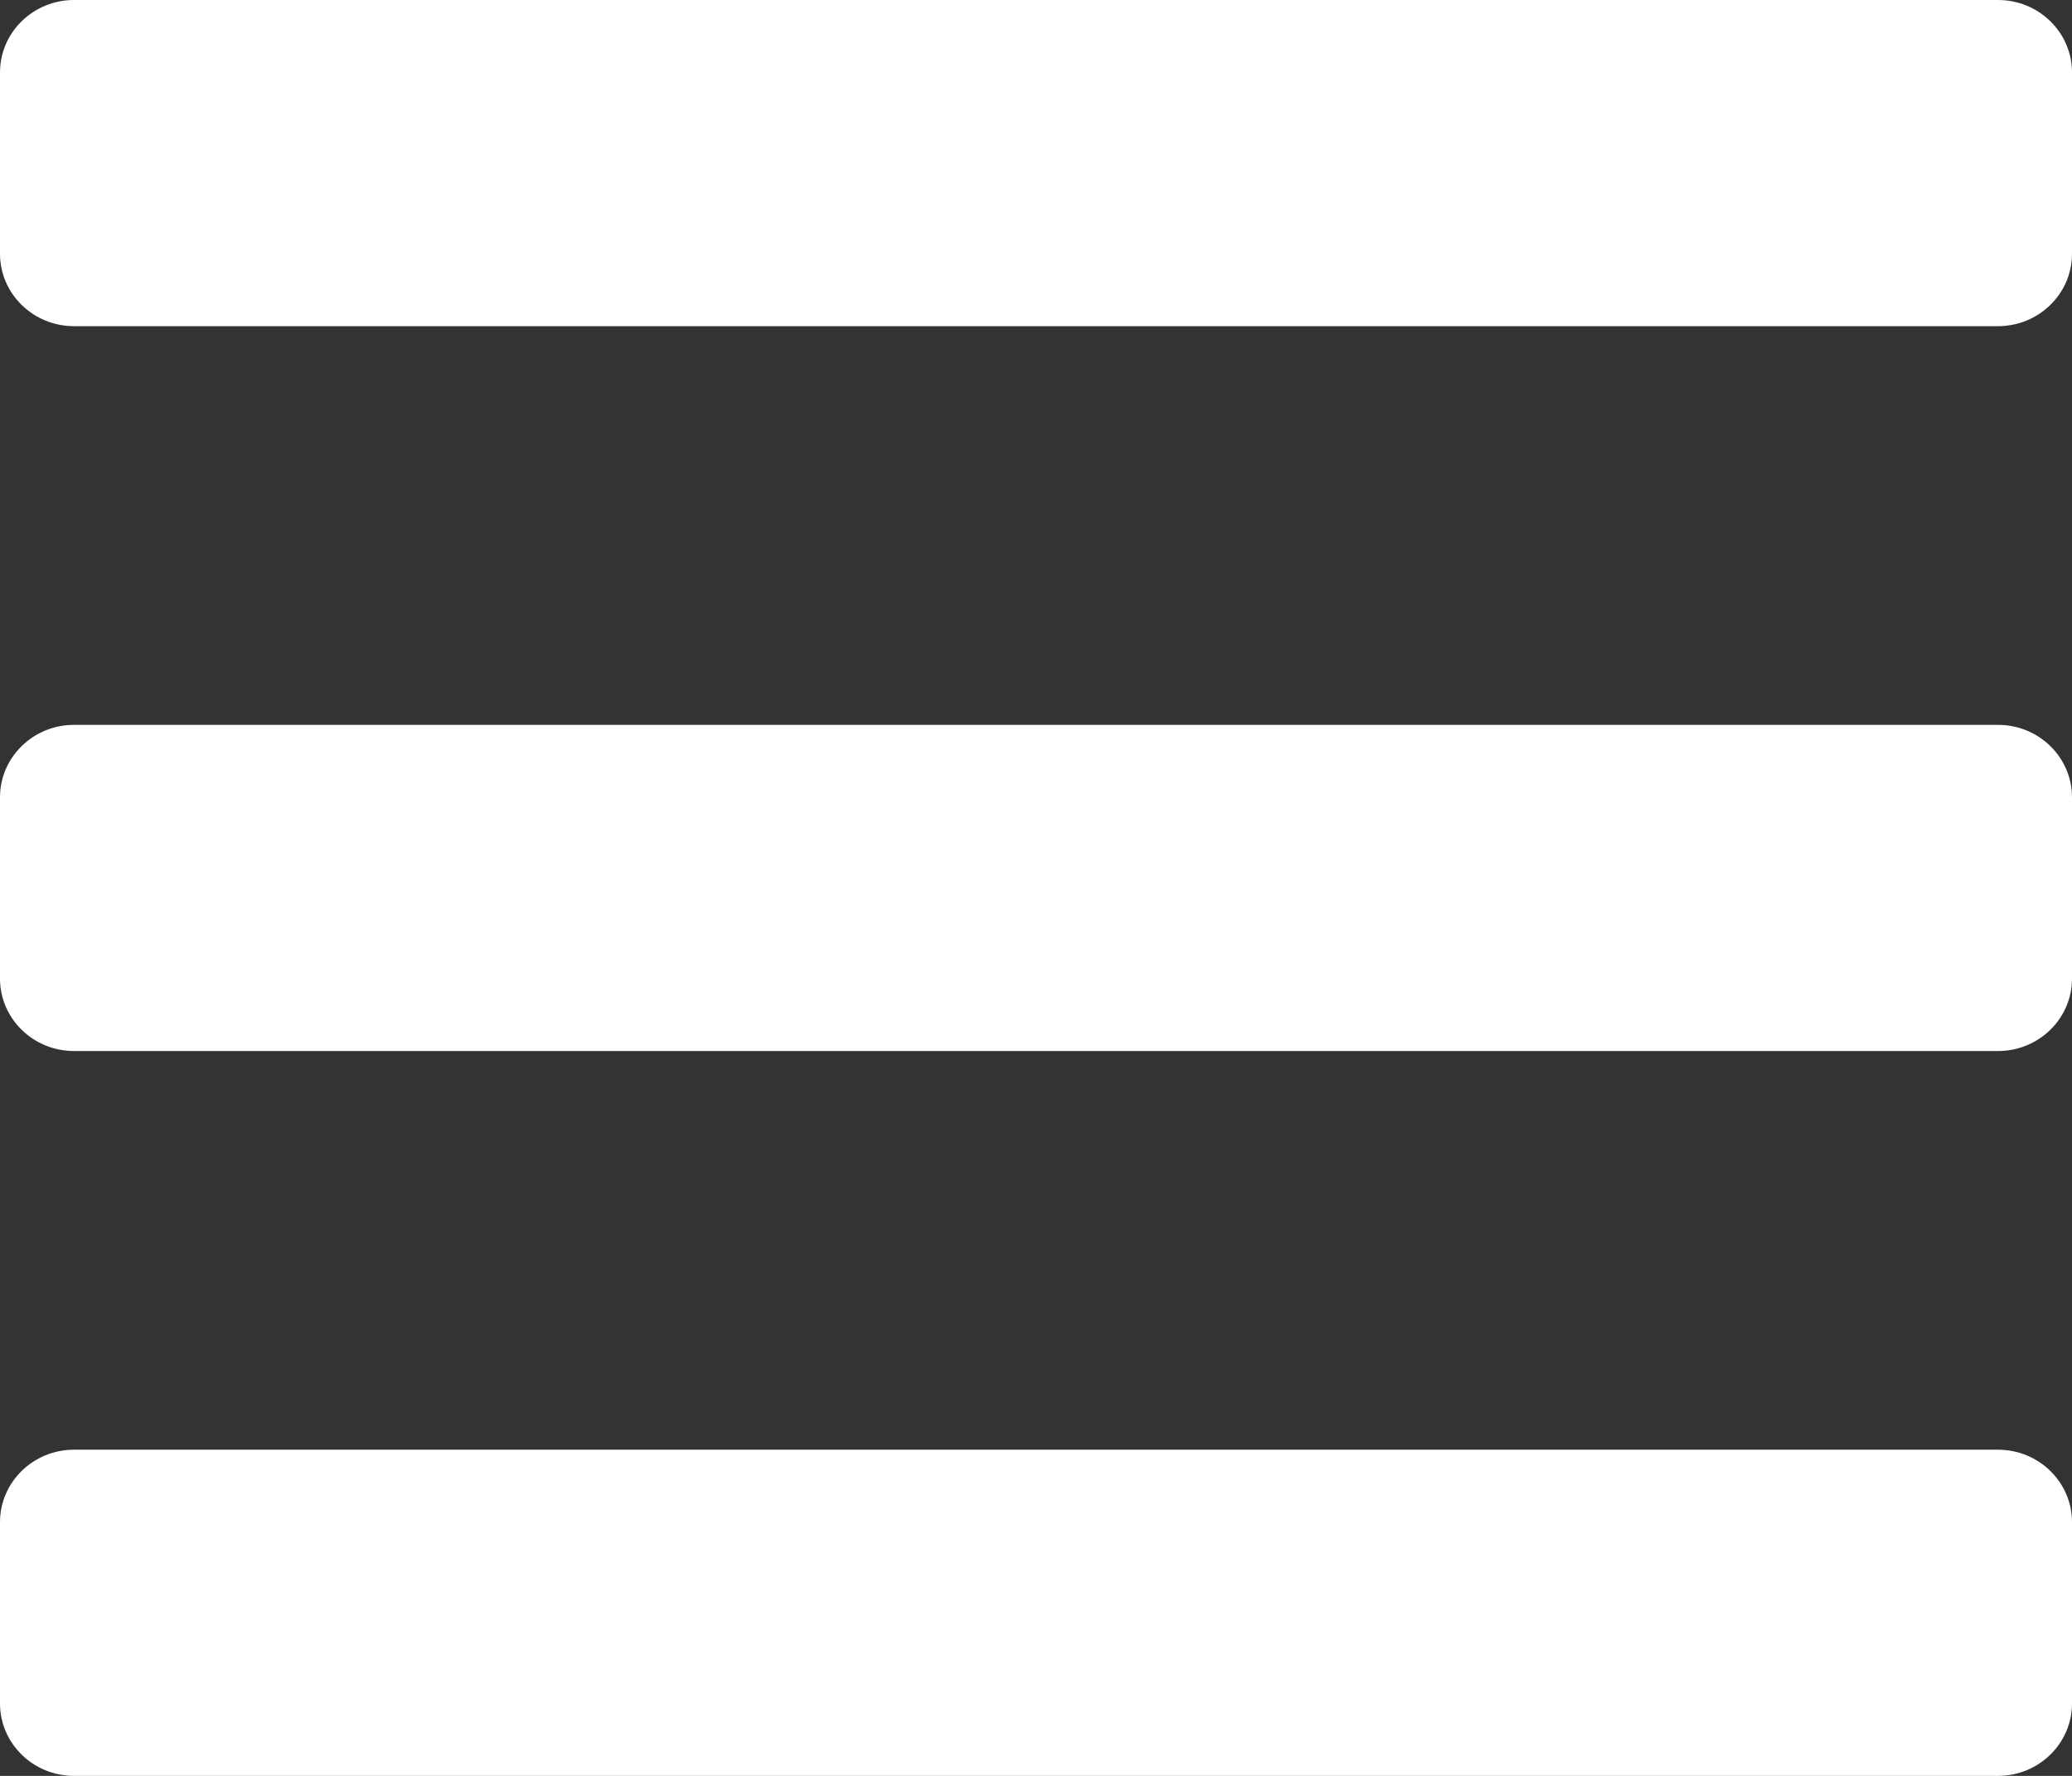 <svg width="35" height="30" viewBox="0 0 35 30" fill="none" xmlns="http://www.w3.org/2000/svg">
<rect x="0" y="0" width="35" height="30" fill="#333333" stroke="none"/>
<path d="M1.25 5.51H33.75C34.44 5.51 35 4.962 35 4.286V1.224C35 0.548 34.44 0 33.75 0H1.25C0.56 0 0 0.548 0 1.224V4.286C0 4.962 0.56 5.51 1.25 5.51ZM1.25 17.755H33.75C34.44 17.755 35 17.207 35 16.531V13.469C35 12.793 34.44 12.245 33.75 12.245H1.25C0.56 12.245 0 12.793 0 13.469V16.531C0 17.207 0.56 17.755 1.25 17.755ZM1.25 30H33.75C34.44 30 35 29.452 35 28.776V25.714C35 25.038 34.44 24.49 33.75 24.49H1.25C0.56 24.49 0 25.038 0 25.714V28.776C0 29.452 0.56 30 1.25 30Z" fill="white"/>
</svg>
